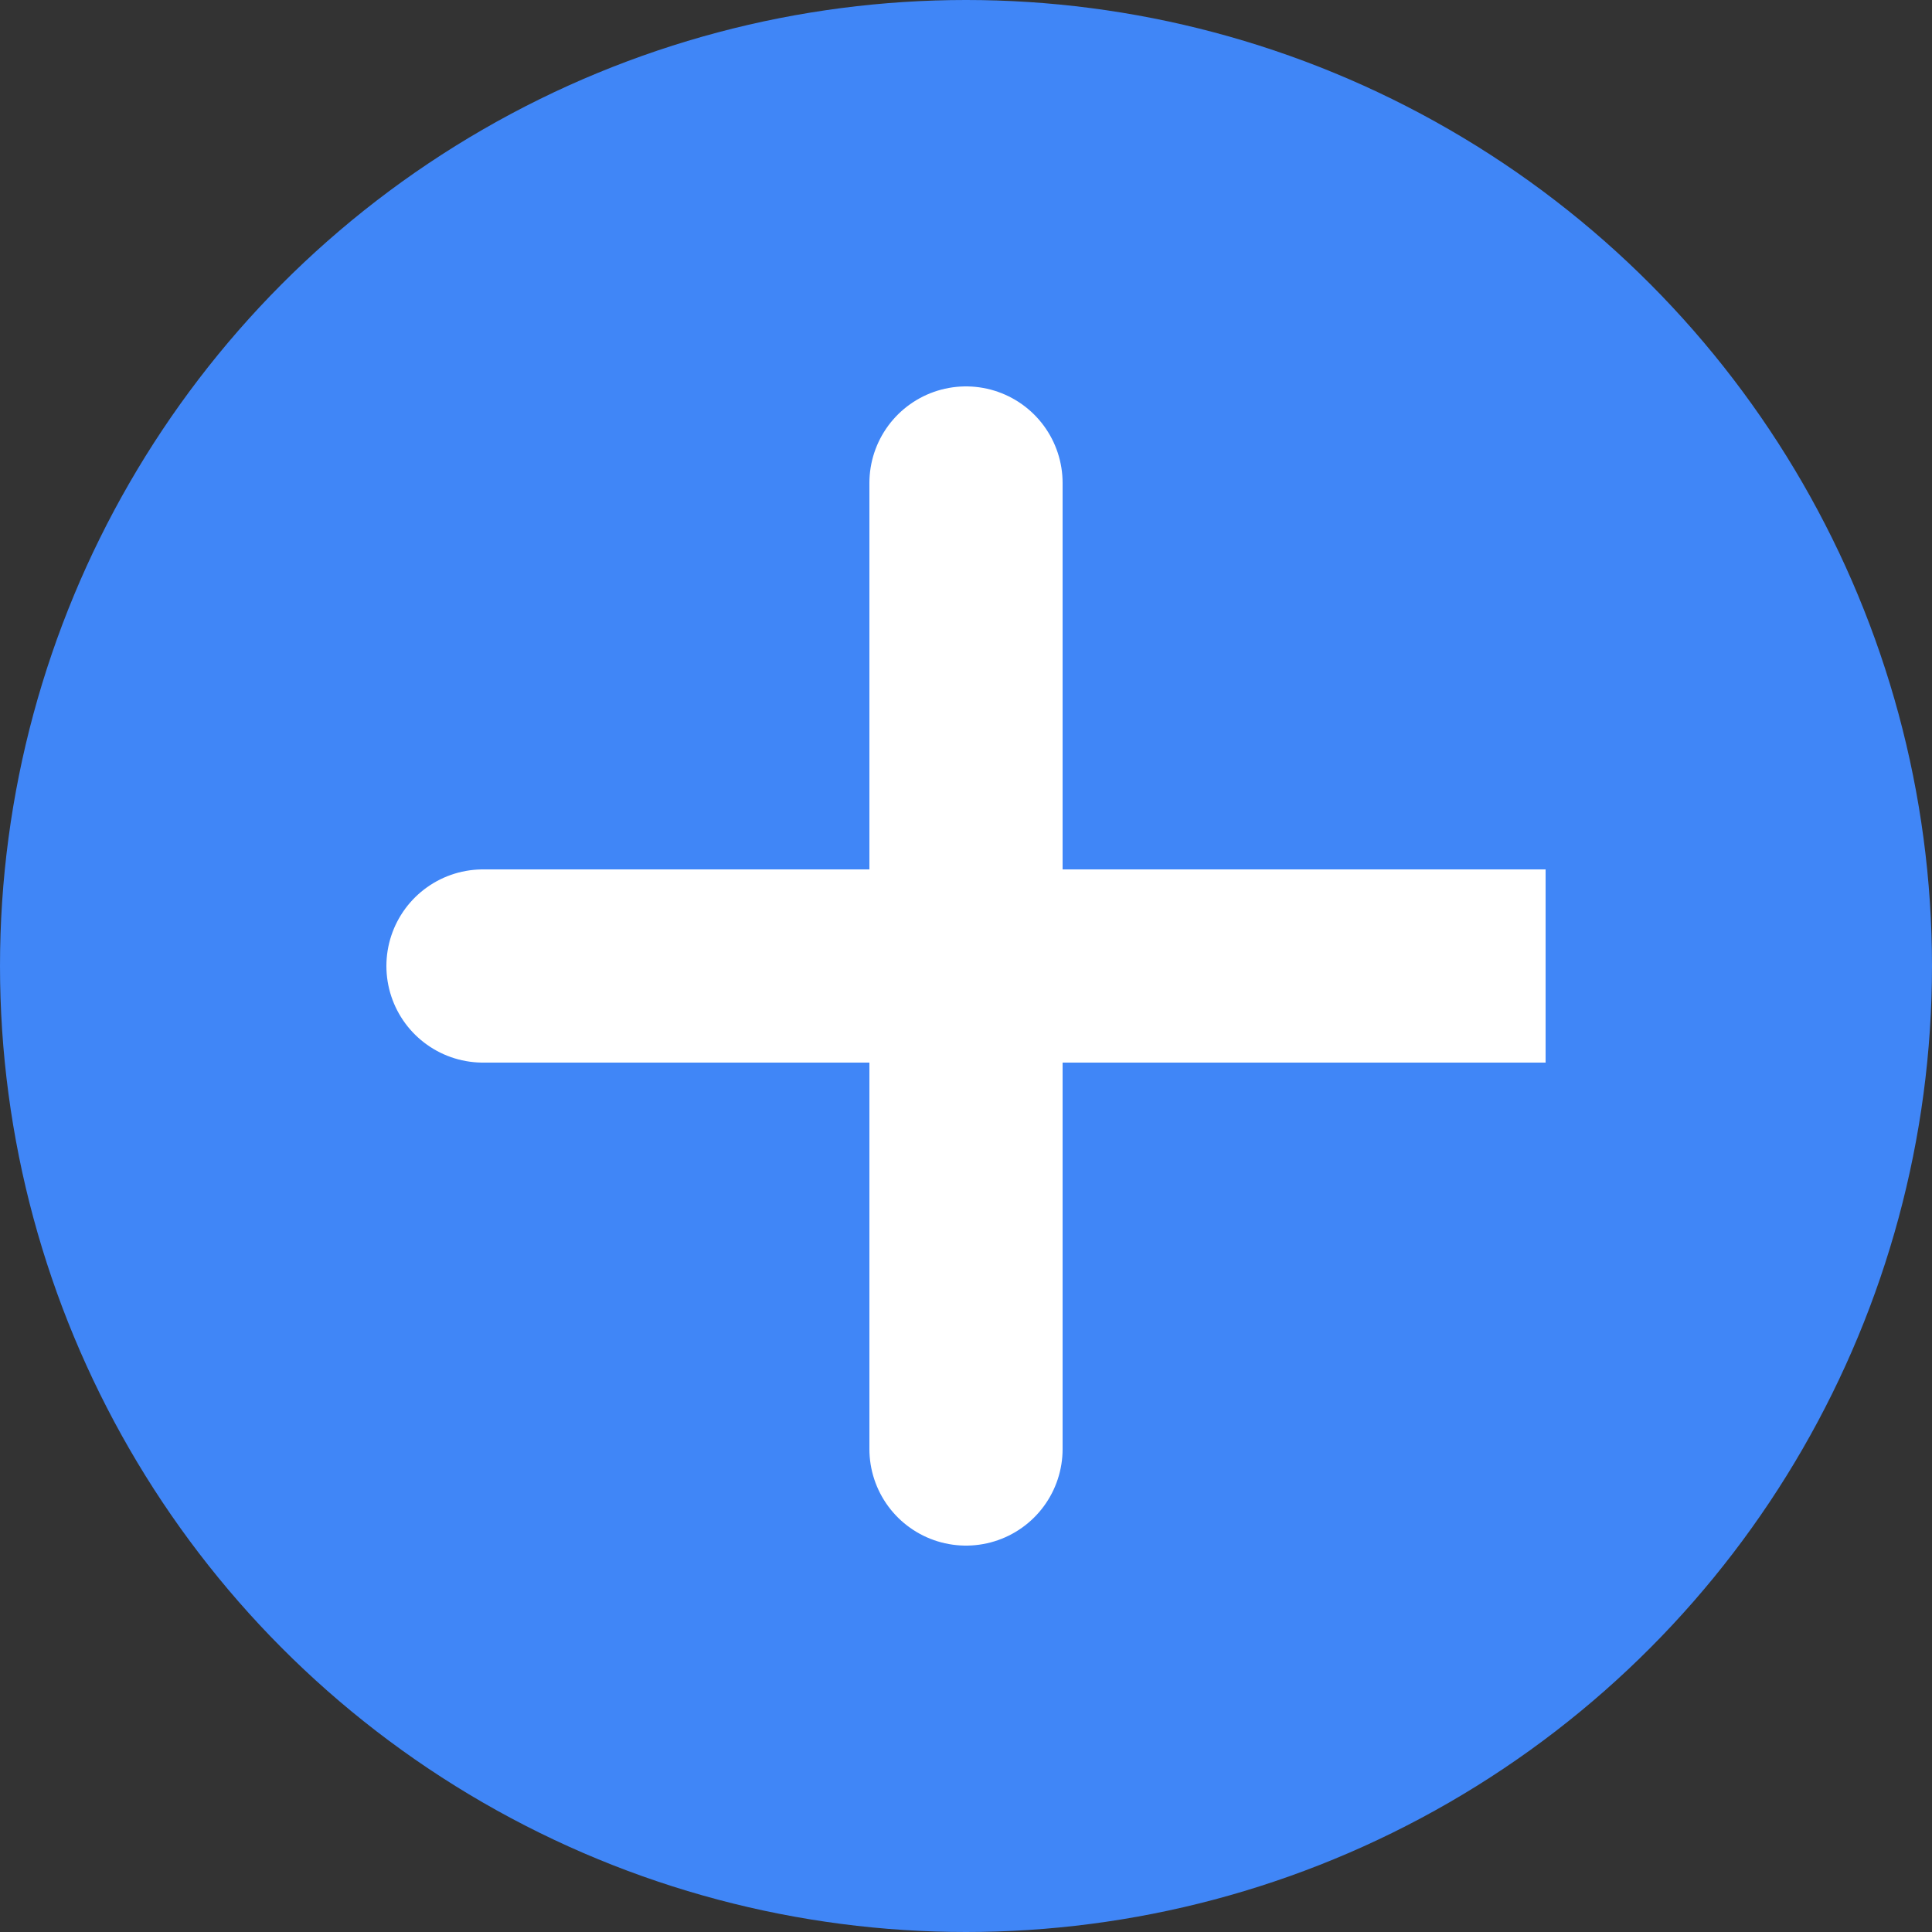<svg width="20" height="20" viewBox="0 0 20 20" fill="none" xmlns="http://www.w3.org/2000/svg">
<rect x="0" y="0" width="20" height="20" fill="#333333" stroke="none"/>
<circle cx="10" cy="10" r="10" fill="#4086F7"/>
<path d="M10 15V10M10 10V5M10 10H16H12.5H10ZM10 10H5" stroke="white" stroke-width="2" stroke-linecap="round"/>
</svg>
